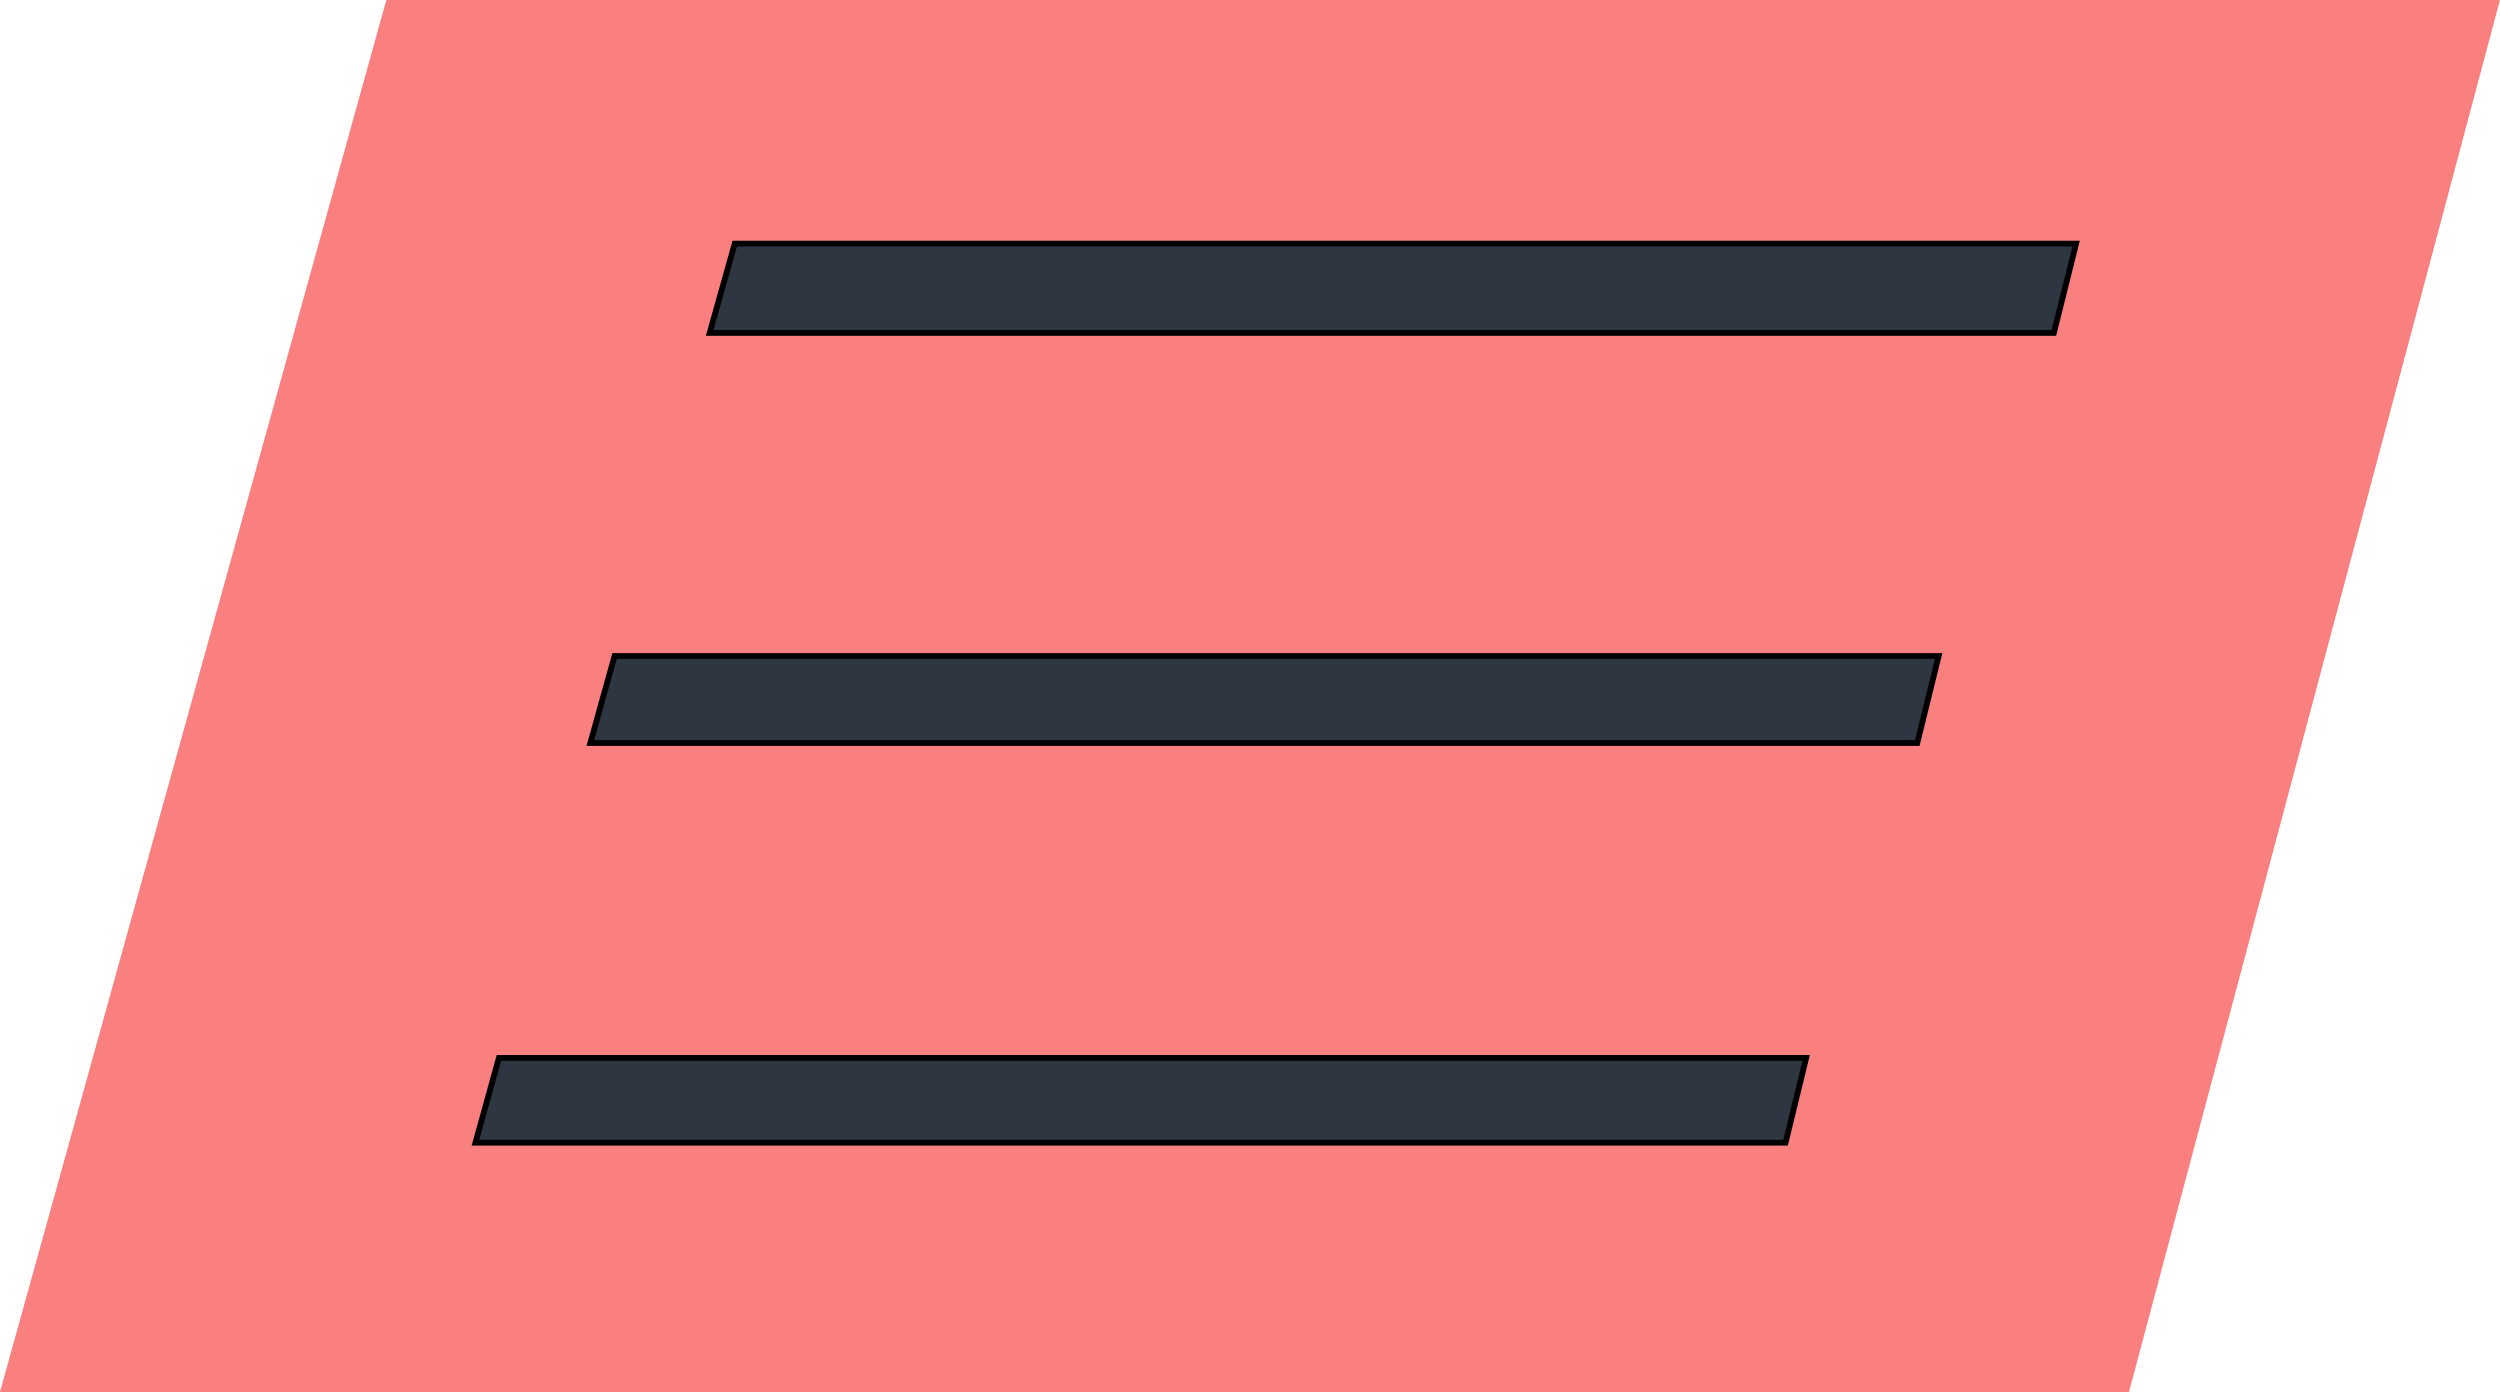 <svg xmlns="http://www.w3.org/2000/svg" width="431" height="240" viewBox="0 0 431 240">
<defs>
    <style>
      .cls-1 {
        fill: #fa7f7f;
      }

      .cls-1, .cls-2 {
        fill-rule: evenodd;
      }

      .cls-2 {
        fill: #2e3641;
        stroke: #000;
        stroke-width: 1px;
      }
    </style>
  </defs>
  <g id="Rityta_1" data-name="Rityta 1">
    <path id="Rektangel_1" data-name="Rektangel 1" class="cls-1" d="M364.992,511H732.038l63.95-240H431.6Z" transform="translate(-365 -271)"/>
    <path id="Form_1" data-name="Form 1" class="cls-2" d="M470.95,384.1l-4.179,15H695.535l3.689-15H470.95Z" transform="translate(-365 -271)"/>
    <path id="Form_1-2" data-name="Form 1" class="cls-2" d="M491.669,313l-4.319,15.39H719.089L722.921,313H491.669Z" transform="translate(-365 -271)"/>
    <path id="Form_1-3" data-name="Form 1" class="cls-2" d="M451.013,453.381L446.968,468H672.831l3.553-14.619H451.013Z" transform="translate(-365 -271)"/>
  </g>
</svg>
